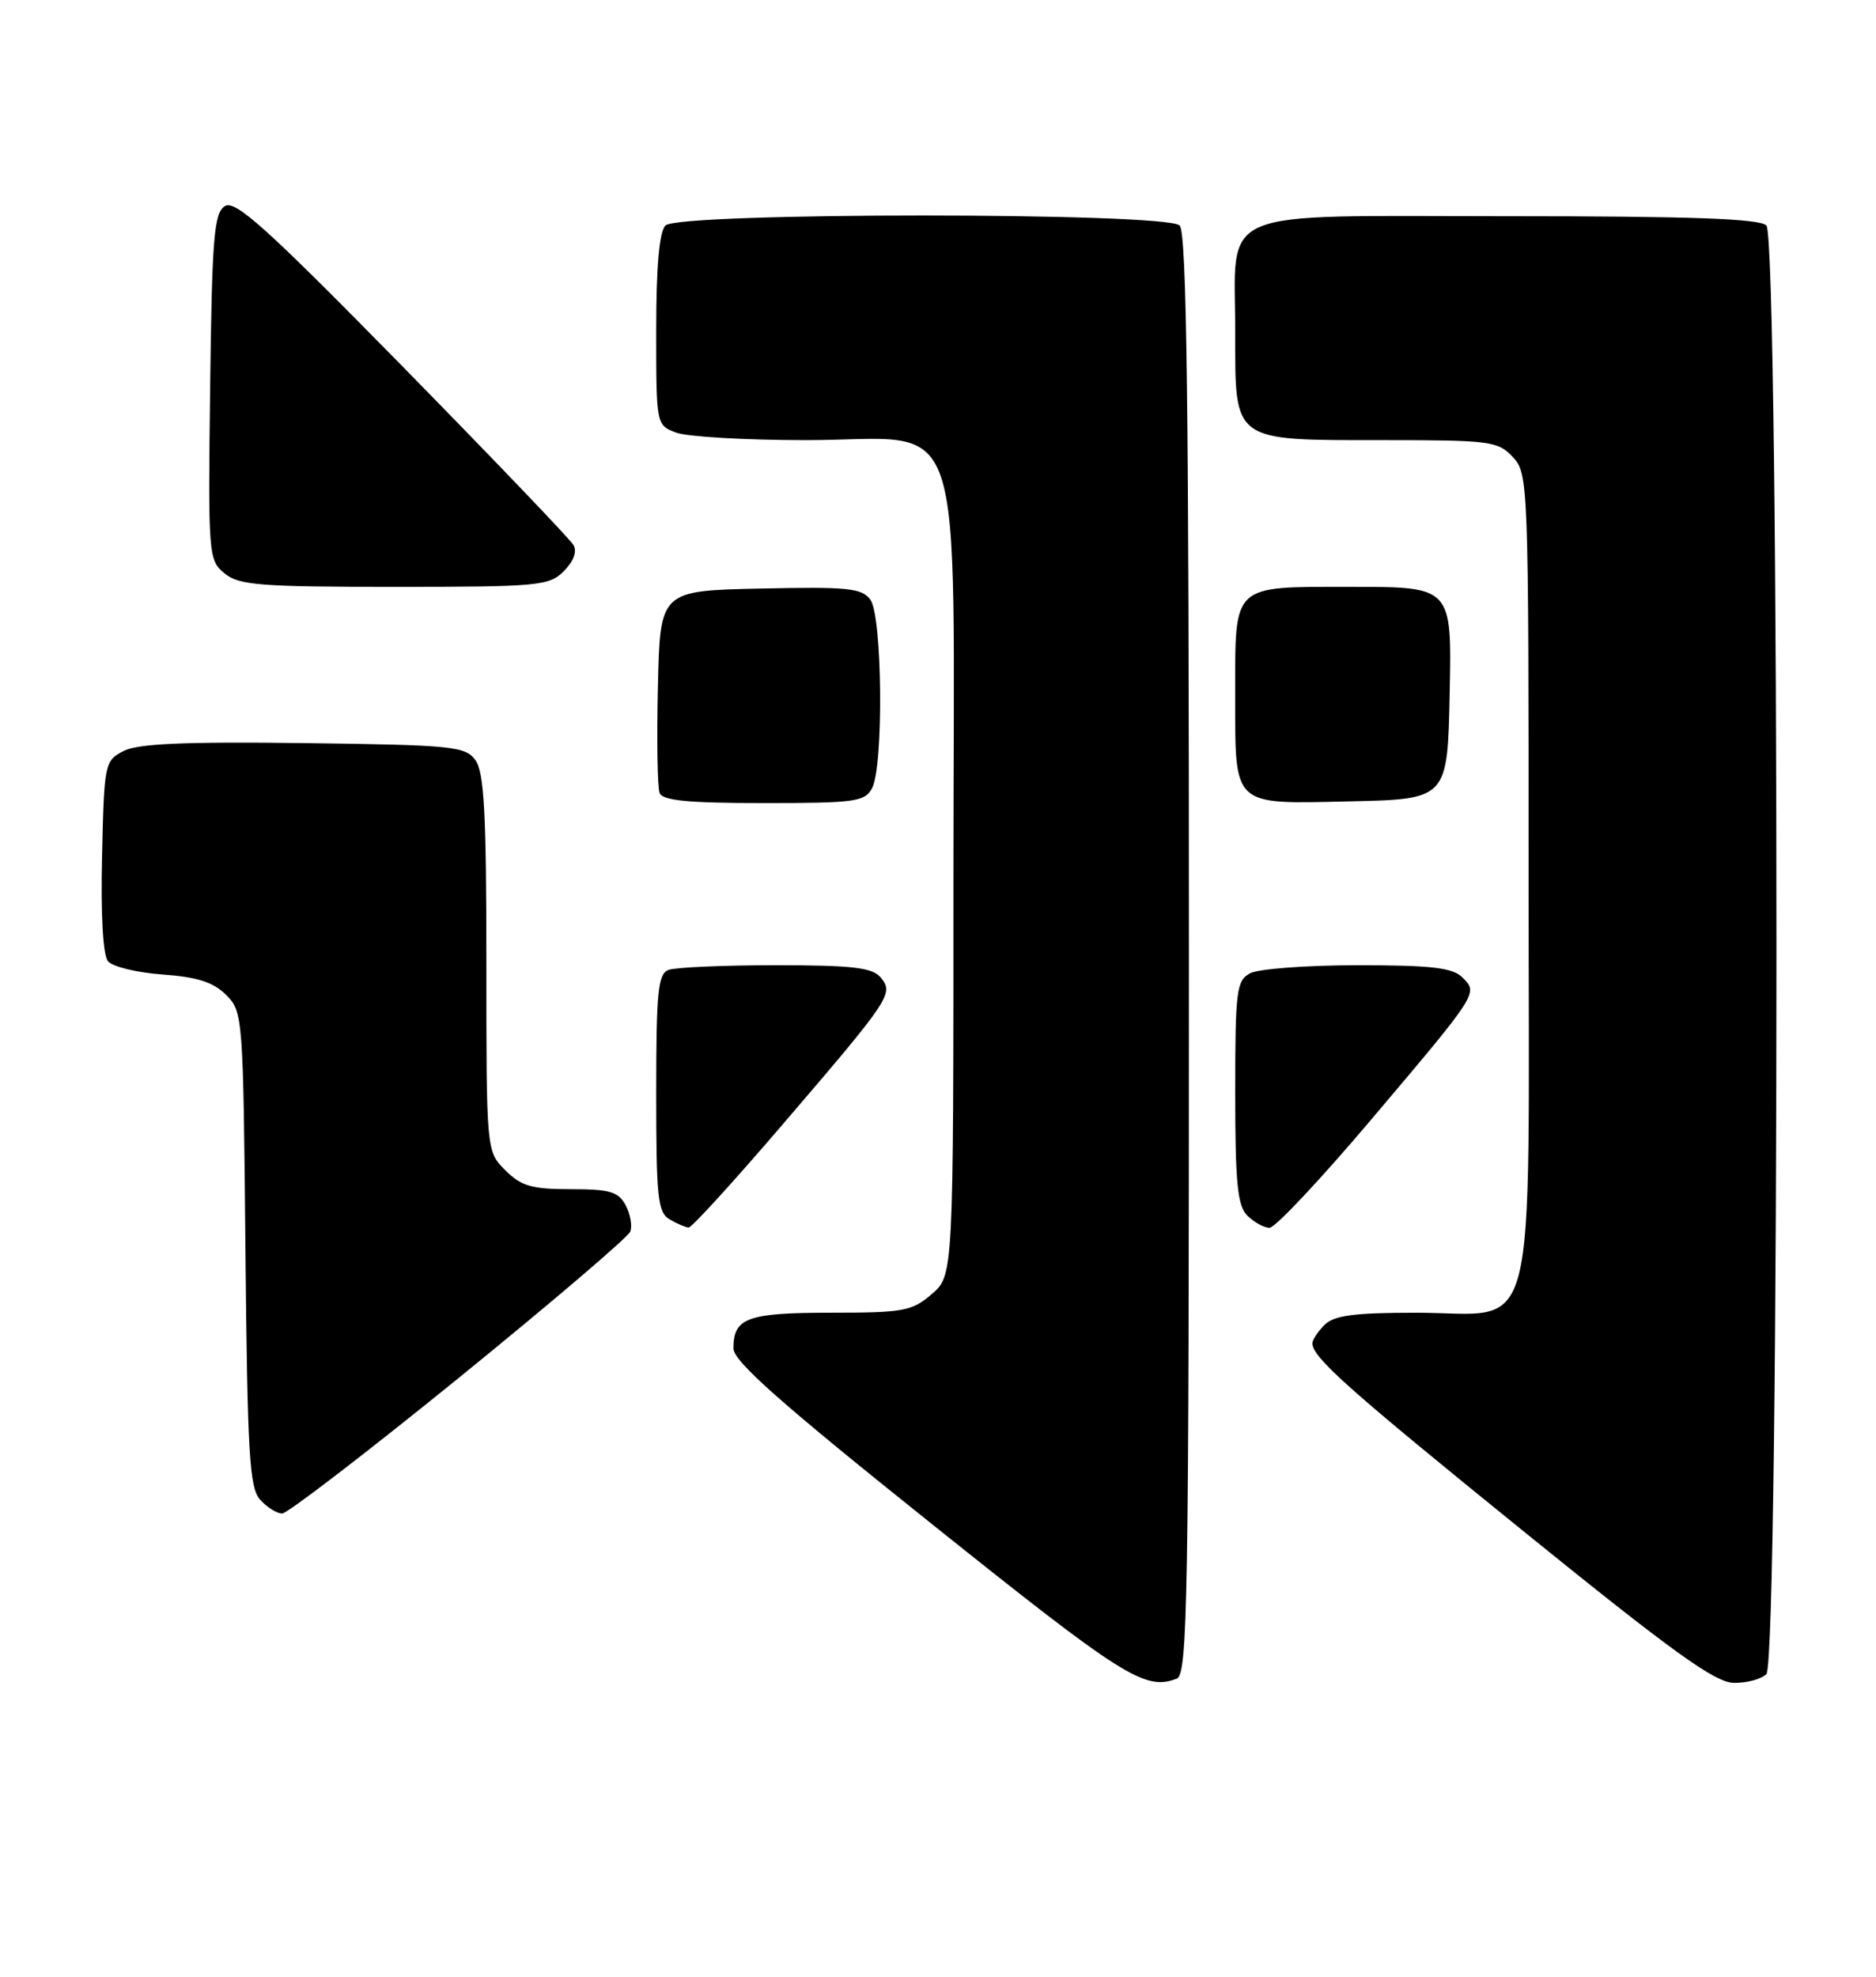 <?xml version="1.0" encoding="UTF-8" standalone="no"?>
<!DOCTYPE svg PUBLIC "-//W3C//DTD SVG 1.1//EN" "http://www.w3.org/Graphics/SVG/1.1/DTD/svg11.dtd" >
<svg xmlns="http://www.w3.org/2000/svg" xmlns:xlink="http://www.w3.org/1999/xlink" version="1.1" viewBox="0 0 243 256">
 <g >
 <path fill="currentColor"
d=" M 152.42 217.39 C 153.84 216.85 154.00 207.65 154.00 123.59 C 154.00 52.44 153.72 30.12 152.80 29.20 C 151.08 27.48 87.92 27.48 86.20 29.20 C 85.40 30.00 85.00 34.47 85.00 42.72 C 85.00 55.03 85.00 55.05 87.57 56.02 C 88.98 56.56 96.55 57.00 104.39 57.00 C 125.58 57.00 123.50 50.84 123.50 113.67 C 123.50 165.17 123.50 165.17 120.69 167.59 C 118.12 169.80 117.03 170.00 107.64 170.00 C 96.81 170.00 95.00 170.66 95.00 174.61 C 95.00 176.29 101.09 181.68 120.75 197.40 C 145.53 217.22 148.30 218.97 152.42 217.39 Z  M 228.80 216.80 C 230.54 215.06 230.54 30.94 228.80 29.20 C 227.92 28.32 219.10 28.00 195.36 28.00 C 156.76 28.00 160.00 26.61 160.00 43.17 C 160.00 57.34 159.53 57.00 179.18 57.00 C 193.06 57.00 194.04 57.13 195.96 59.19 C 197.96 61.33 198.00 62.43 198.00 113.37 C 198.00 175.73 199.48 170.00 183.40 170.00 C 175.41 170.00 172.80 170.35 171.57 171.57 C 170.71 172.44 170.00 173.51 170.00 173.96 C 170.00 175.79 174.58 179.87 197.50 198.43 C 216.58 213.88 222.13 217.88 224.55 217.93 C 226.23 217.97 228.14 217.46 228.80 216.80 Z  M 59.46 178.41 C 71.38 168.73 81.36 160.22 81.64 159.49 C 81.92 158.75 81.65 157.22 81.04 156.08 C 80.11 154.33 78.98 154.00 73.92 154.00 C 68.87 154.00 67.52 153.61 65.45 151.55 C 63.00 149.09 63.00 149.09 63.00 124.74 C 63.00 105.30 62.71 99.99 61.58 98.44 C 60.27 96.64 58.63 96.48 39.33 96.23 C 23.81 96.04 17.86 96.30 16.00 97.26 C 13.56 98.52 13.49 98.87 13.22 110.89 C 13.04 118.49 13.34 123.71 13.99 124.49 C 14.57 125.19 17.75 125.96 21.06 126.20 C 25.55 126.52 27.64 127.20 29.29 128.84 C 31.46 131.01 31.51 131.60 31.79 161.74 C 32.05 188.30 32.30 192.68 33.70 194.22 C 34.58 195.20 35.87 196.00 36.55 196.00 C 37.23 196.00 47.54 188.08 59.46 178.41 Z  M 101.33 145.67 C 115.40 129.27 115.80 128.67 114.07 126.58 C 113.00 125.30 110.45 125.00 100.46 125.00 C 93.70 125.00 87.45 125.27 86.58 125.61 C 85.23 126.12 85.00 128.49 85.00 141.56 C 85.00 155.12 85.20 157.02 86.75 157.92 C 87.71 158.48 88.82 158.95 89.20 158.97 C 89.59 158.99 95.05 153.00 101.33 145.67 Z  M 177.56 145.05 C 191.56 128.51 191.48 128.63 189.43 126.58 C 188.17 125.32 185.45 125.00 175.86 125.00 C 169.27 125.00 163.00 125.47 161.93 126.04 C 160.16 126.99 160.00 128.26 160.00 141.46 C 160.00 153.22 160.29 156.15 161.57 157.43 C 162.44 158.29 163.73 159.00 164.45 159.00 C 165.17 159.00 171.07 152.72 177.56 145.05 Z  M 112.96 102.07 C 114.47 99.24 114.30 79.79 112.74 77.66 C 111.64 76.16 109.83 75.97 98.49 76.22 C 85.50 76.50 85.50 76.50 85.22 88.94 C 85.06 95.79 85.16 101.98 85.44 102.69 C 85.81 103.68 89.16 104.00 98.93 104.00 C 110.76 104.00 112.02 103.83 112.96 102.07 Z  M 187.78 89.75 C 188.06 76.00 188.06 76.00 175.06 76.00 C 159.44 76.00 160.00 75.48 160.00 90.00 C 160.00 104.59 159.49 104.12 174.80 103.78 C 187.50 103.50 187.50 103.50 187.78 89.75 Z  M 73.03 73.97 C 74.30 72.70 74.77 71.42 74.28 70.58 C 73.85 69.83 63.88 59.42 52.13 47.44 C 34.51 29.49 30.47 25.85 29.13 26.69 C 27.72 27.58 27.46 30.72 27.22 50.11 C 26.95 71.94 27.00 72.54 29.08 74.25 C 30.96 75.79 33.65 76.00 51.11 76.00 C 69.77 76.00 71.13 75.87 73.03 73.97 Z "/>
</g>
</svg>